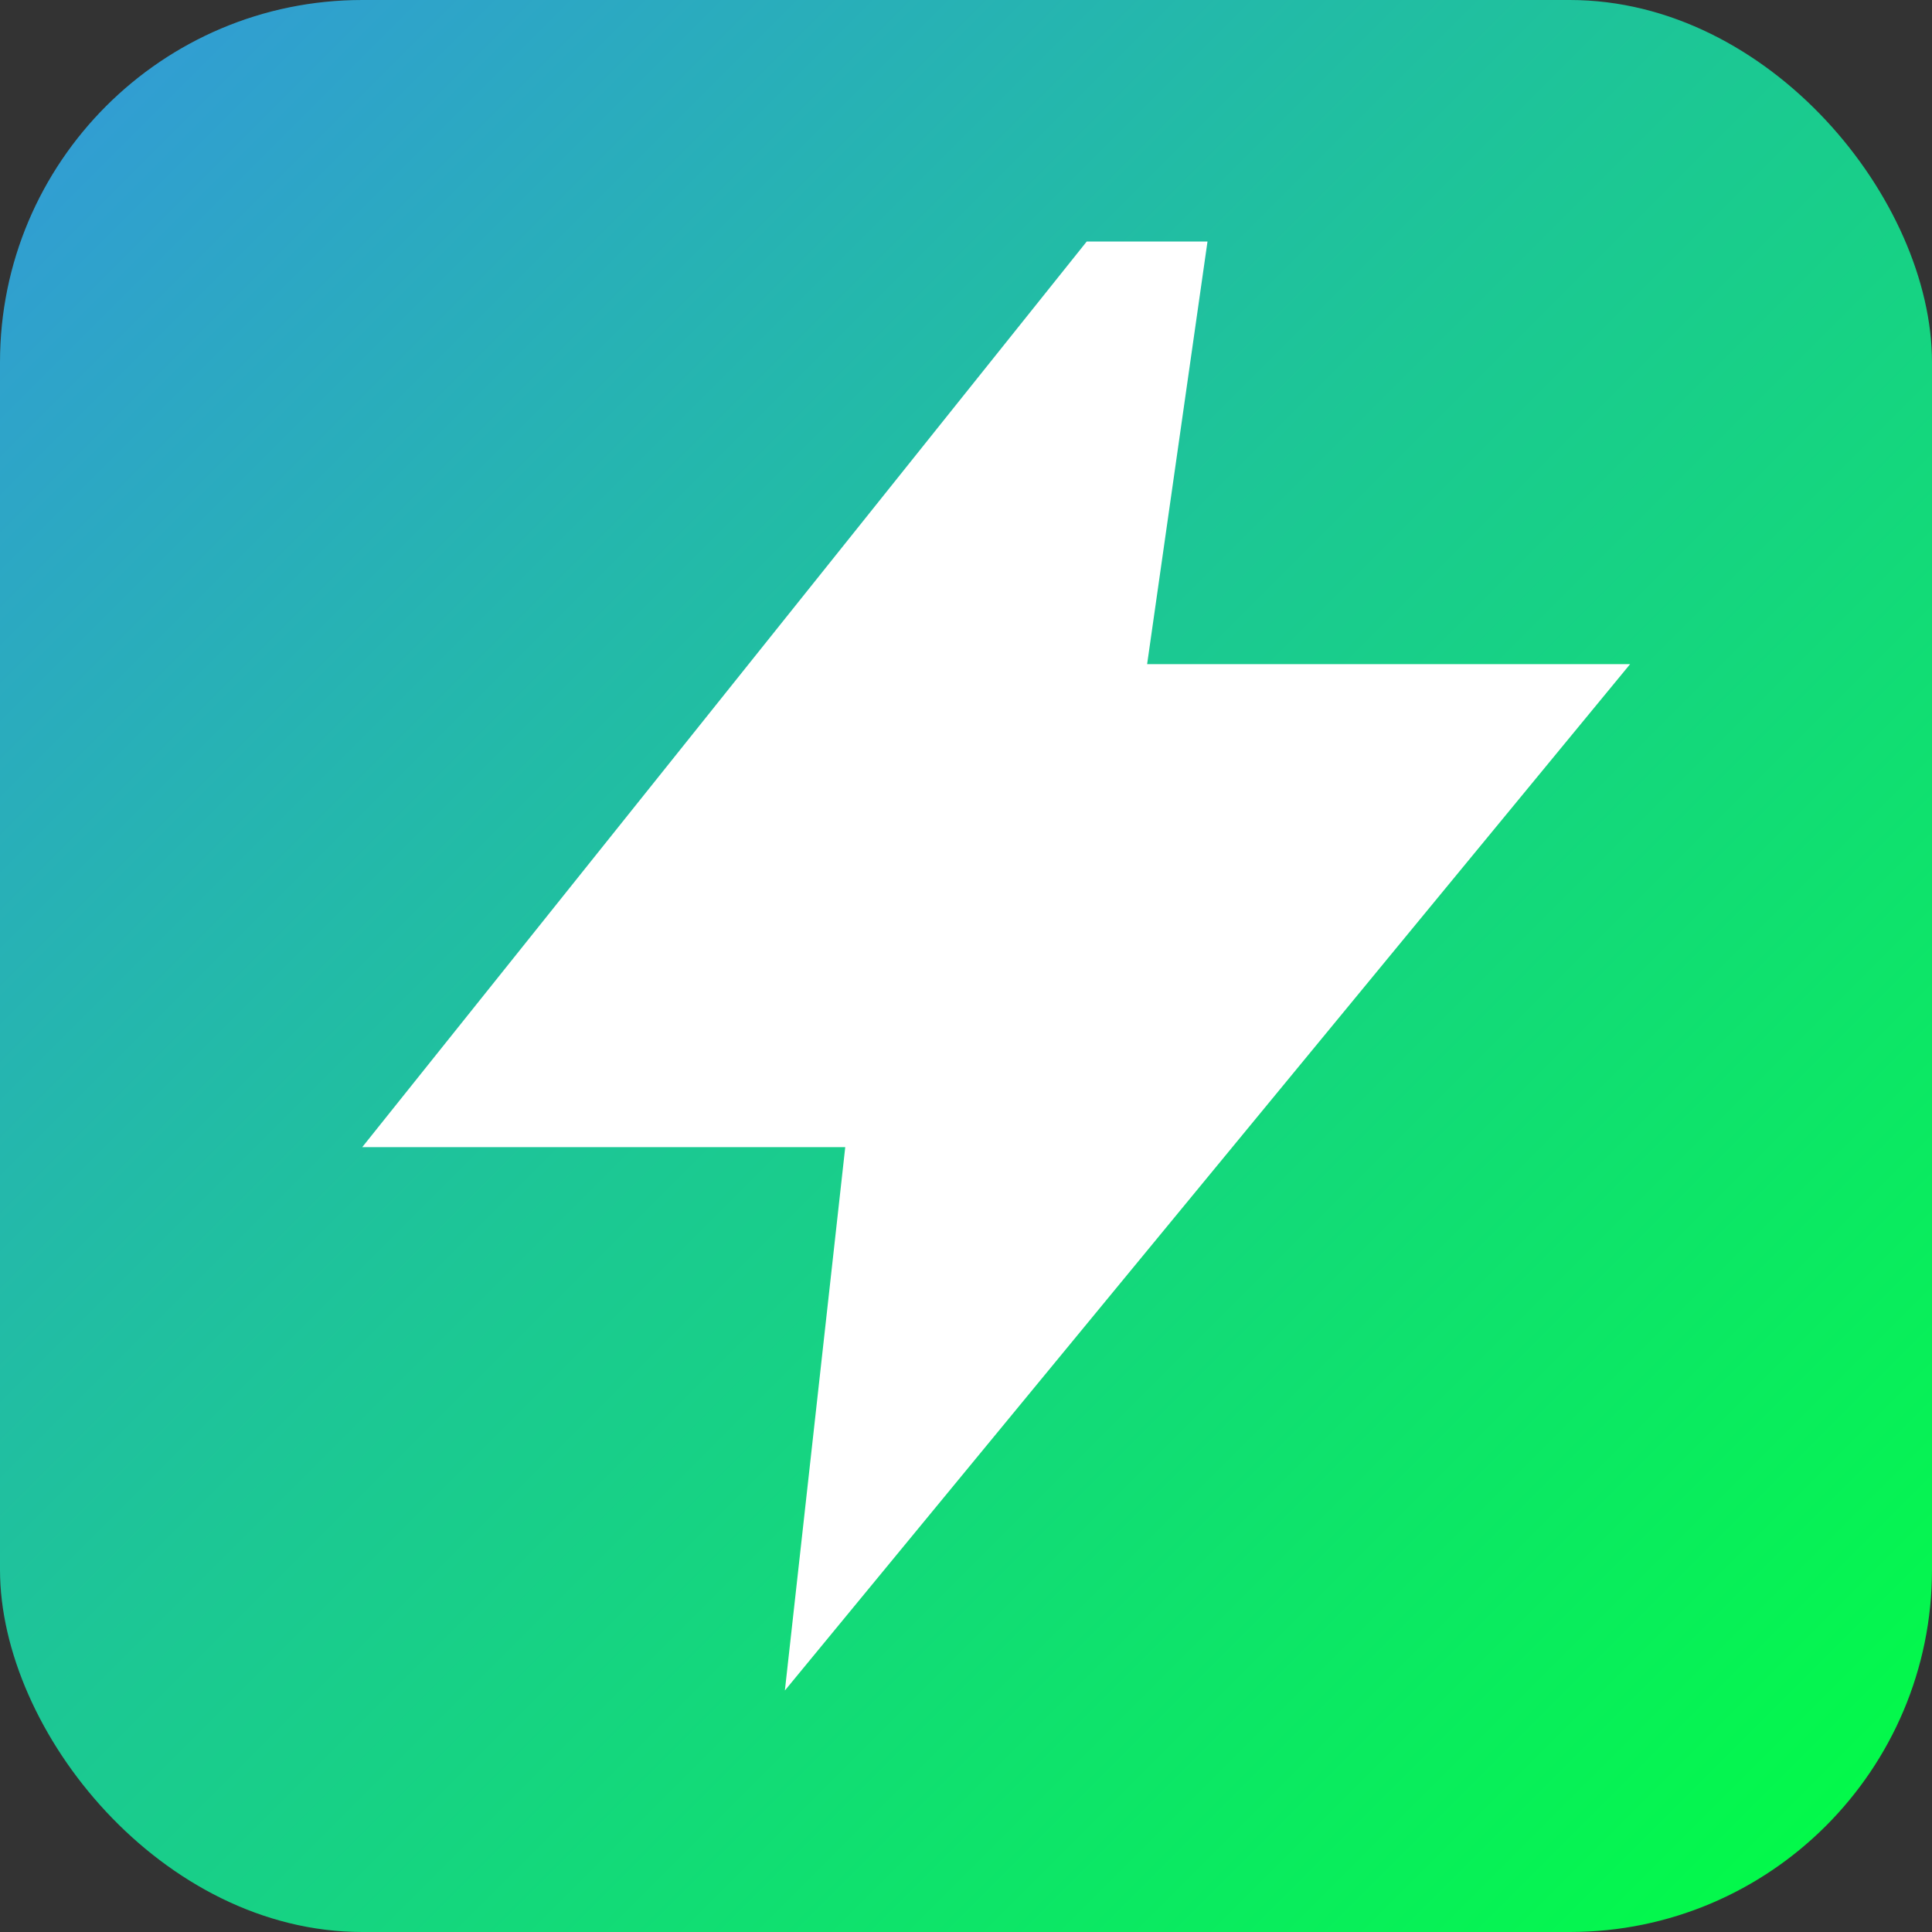 <svg xmlns="http://www.w3.org/2000/svg" viewBox="0 0 64 64">
  <rect x="0" y="0" width="64" height="64" fill="#333333" stroke="none"/>
  <defs>
    <linearGradient id="g" x1="0" y1="0" x2="1" y2="1">
      <stop offset="0%" stop-color="#3498db"/>
      <stop offset="100%" stop-color="#00ff41"/>
    </linearGradient>
  </defs>
  <rect width="64" height="64" rx="12" fill="url(#g)"/>
  <path d="M36 8 L12 38 h16 l-2 18 28-34 H38 l2-14 z" fill="#ffffff"/>
</svg>


